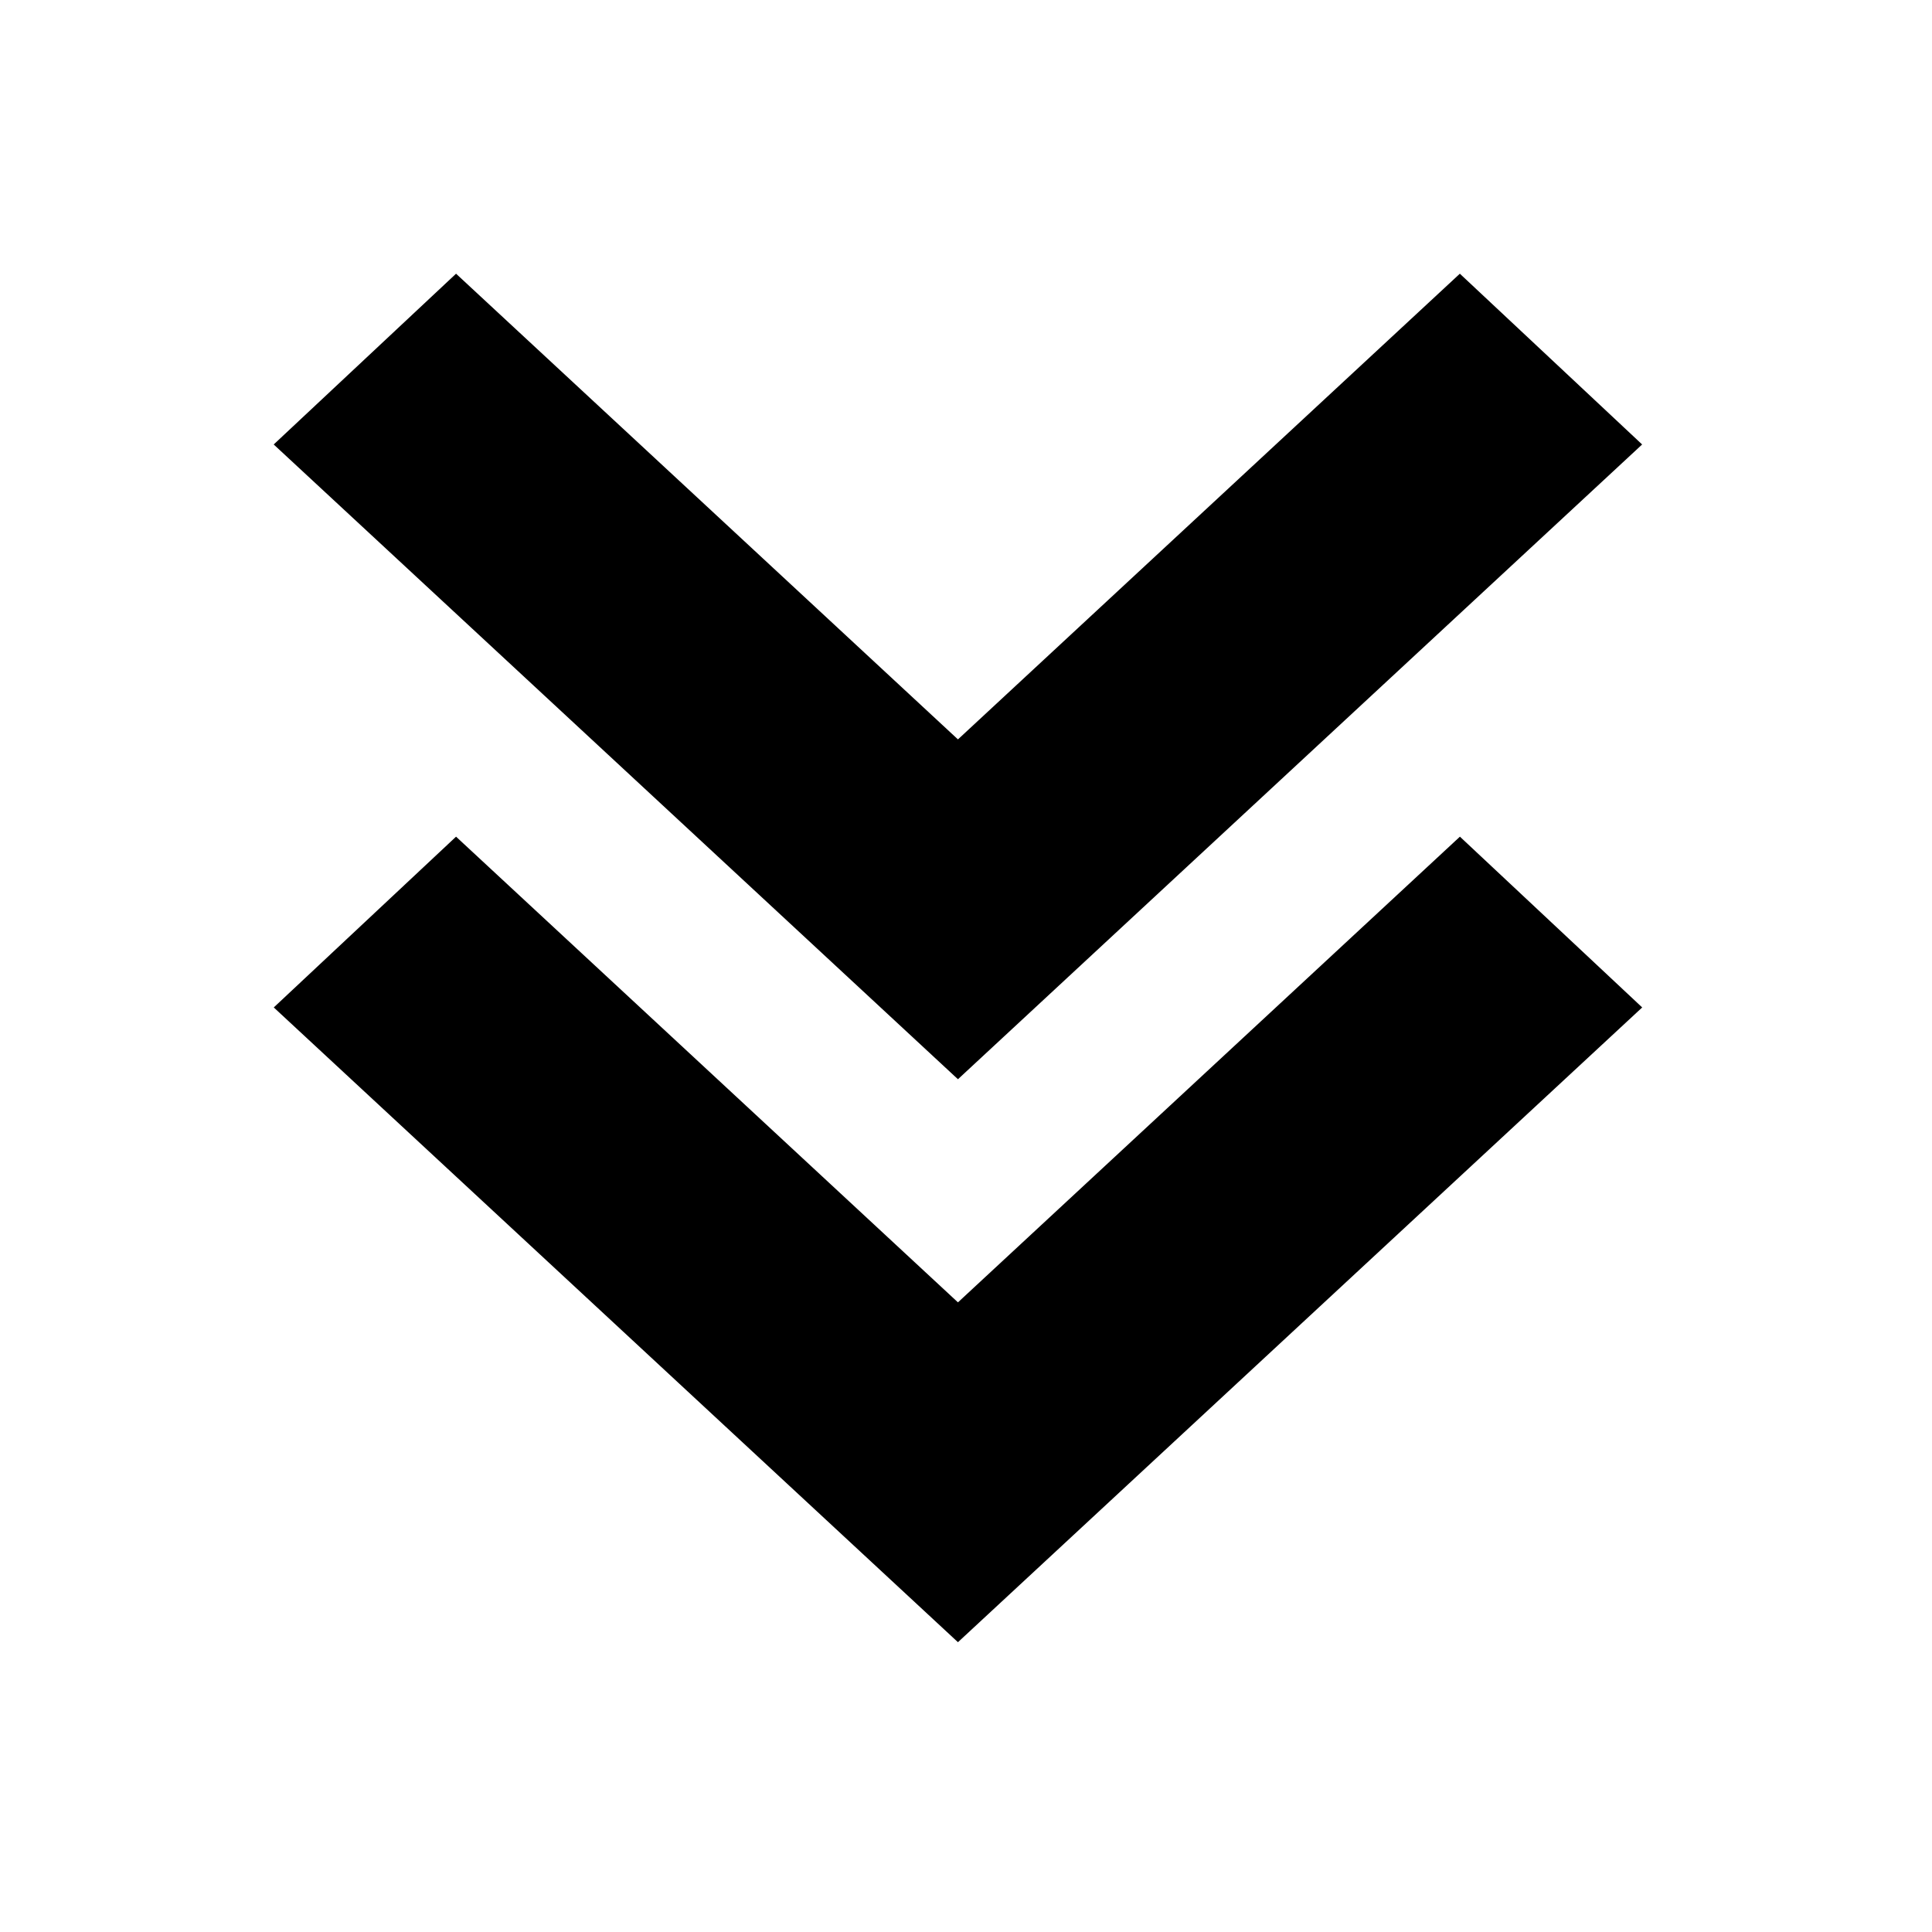 <svg width="120" height="120" viewBox="0 0 120 120" fill="none" xmlns="http://www.w3.org/2000/svg">
<path d="M90.674 17L101.996 27.607L59.5 67.033L17 27.607L28.326 17L59.5 45.925L90.674 17V17ZM59.5 80.892L28.326 51.967L17.004 62.574L59.5 102L102 62.574L90.678 51.967L59.5 80.892V80.892Z" fill="black"/>
</svg>
